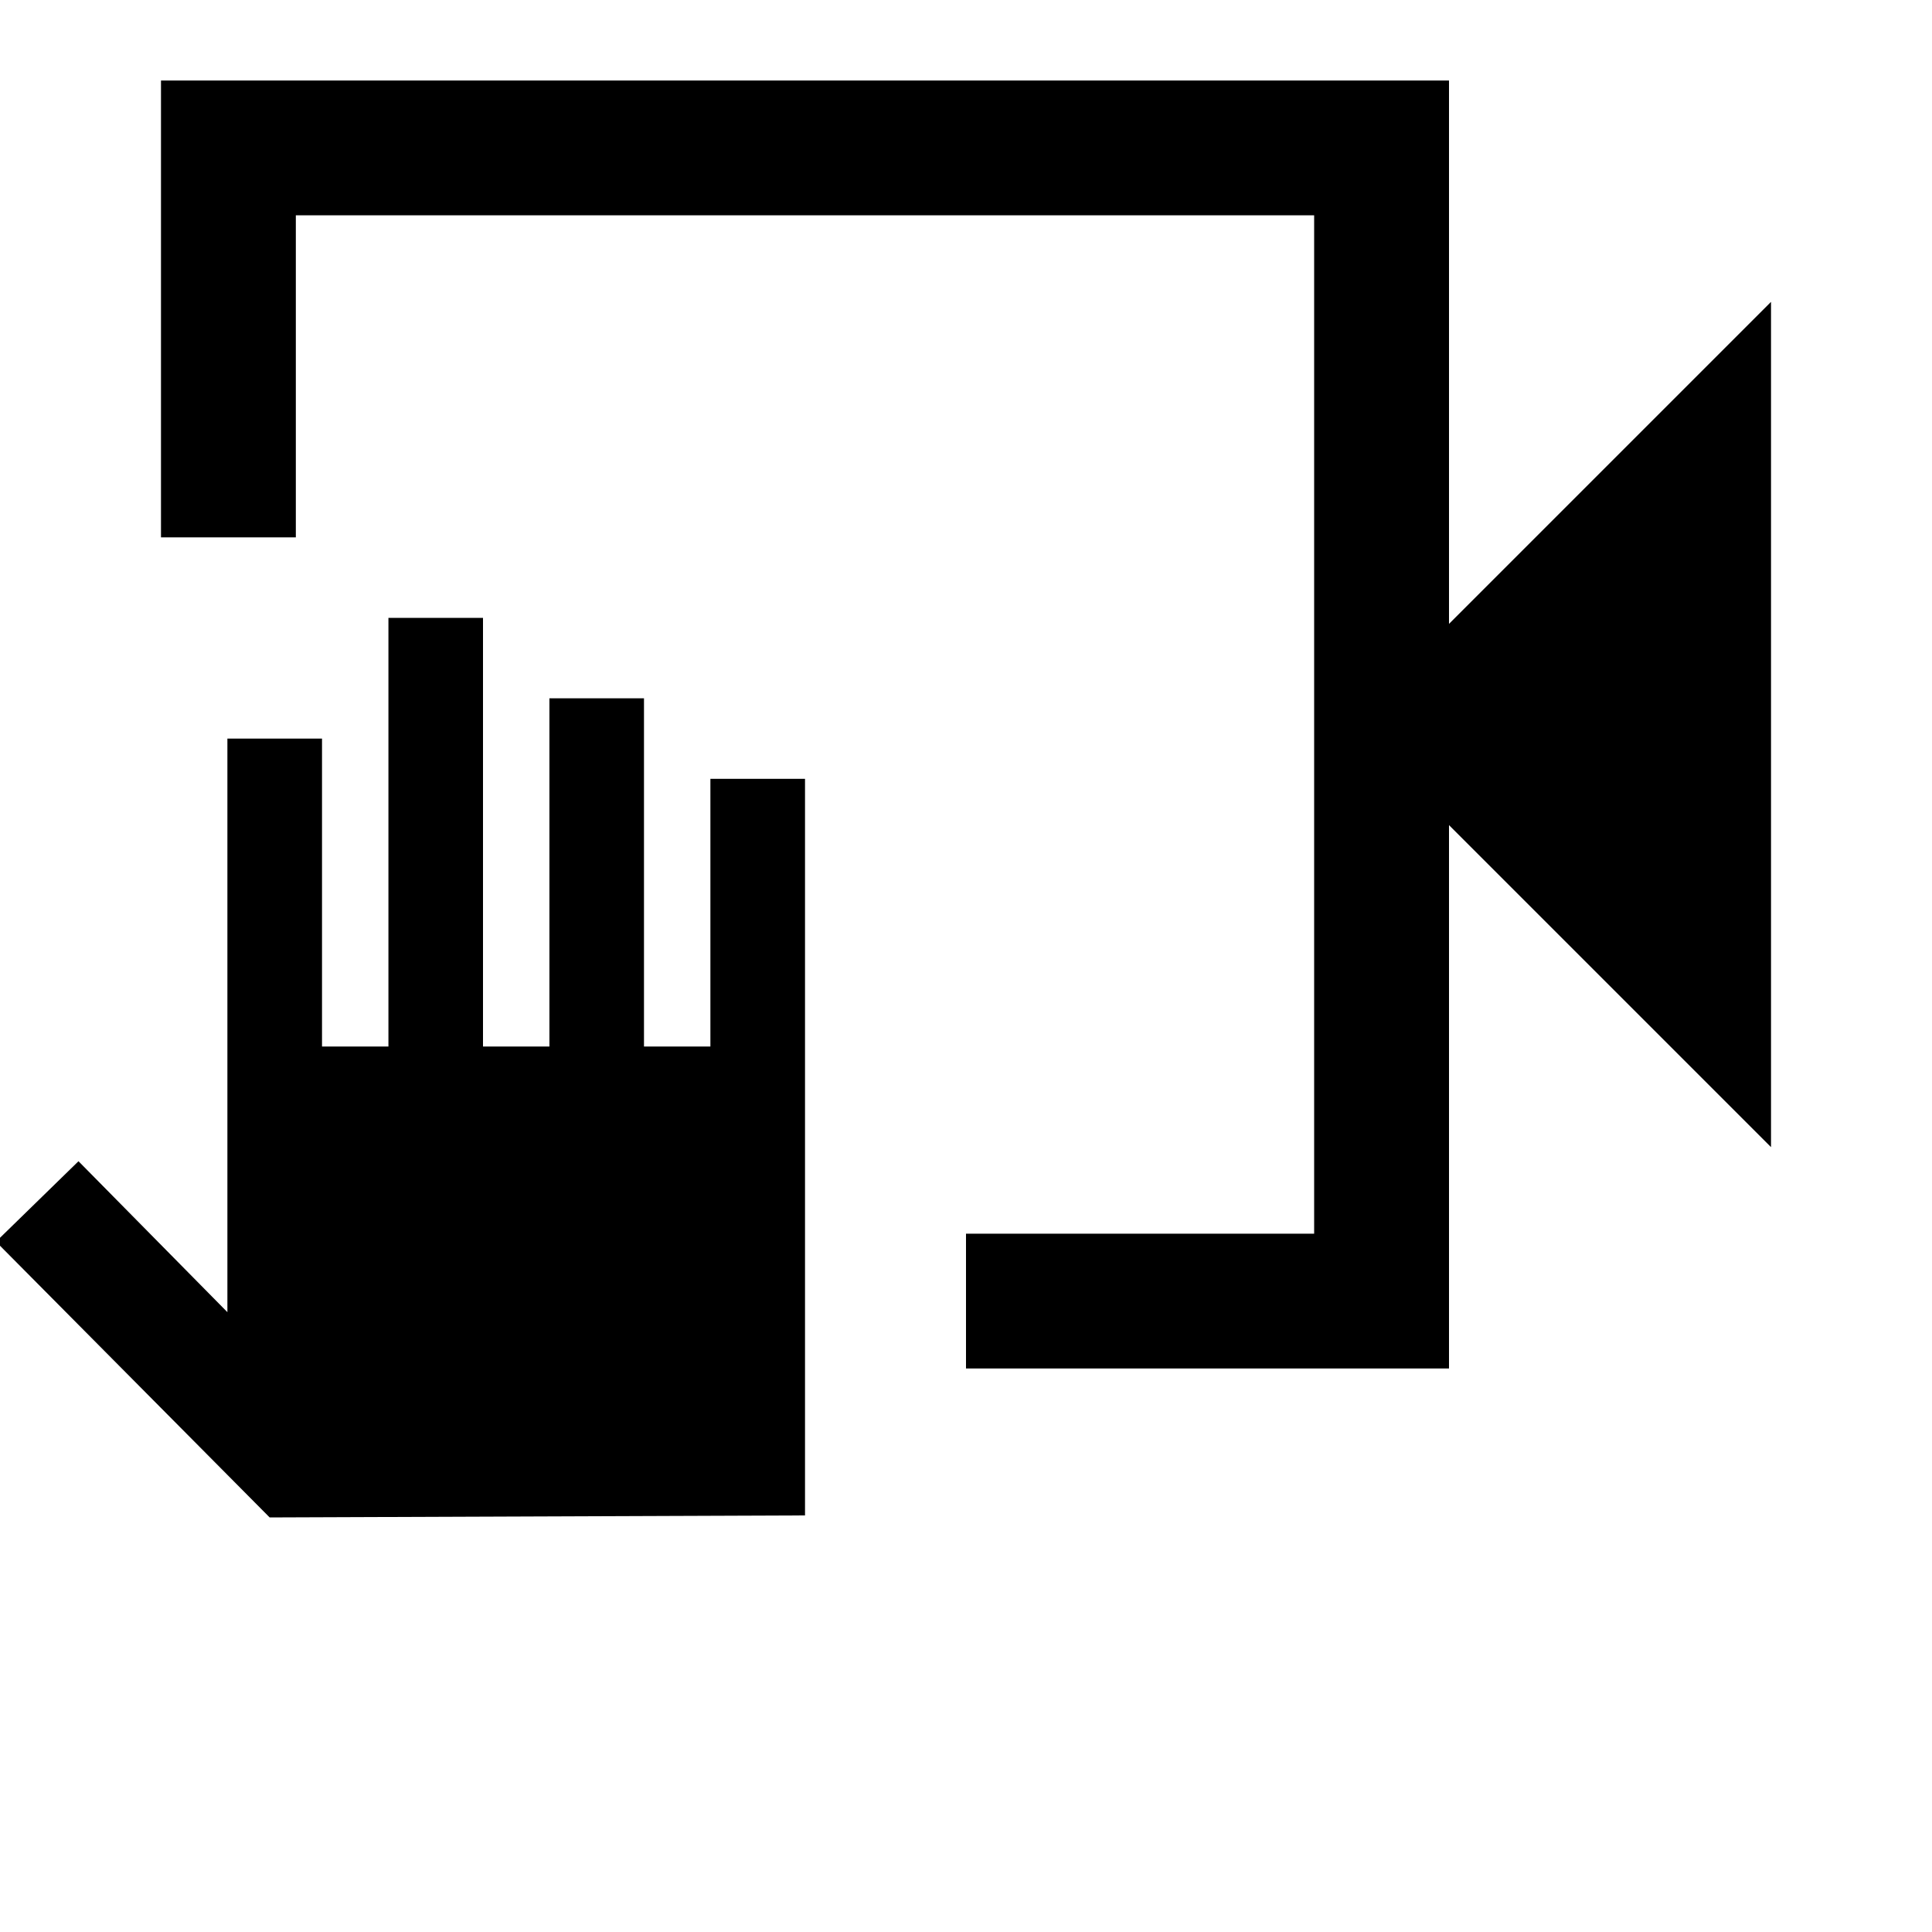 <svg xmlns="http://www.w3.org/2000/svg" height="40" width="40"><path d="M20 28.333v-2.791h7.208V4.458H6.125v6.667H3.333V1.667H30v11.25l6.667-6.667v17.5L30 17.083v11.25ZM5.583 31.417l-5.666-5.709 1.708-1.666 3.083 3.125V15.292h1.959v6.375h1.375v-8.875H10v8.875h1.375v-7.209h1.958v7.209h1.375v-5.542h1.959v15.25ZM27.208 4.458v21.084V4.458Z"/></svg>